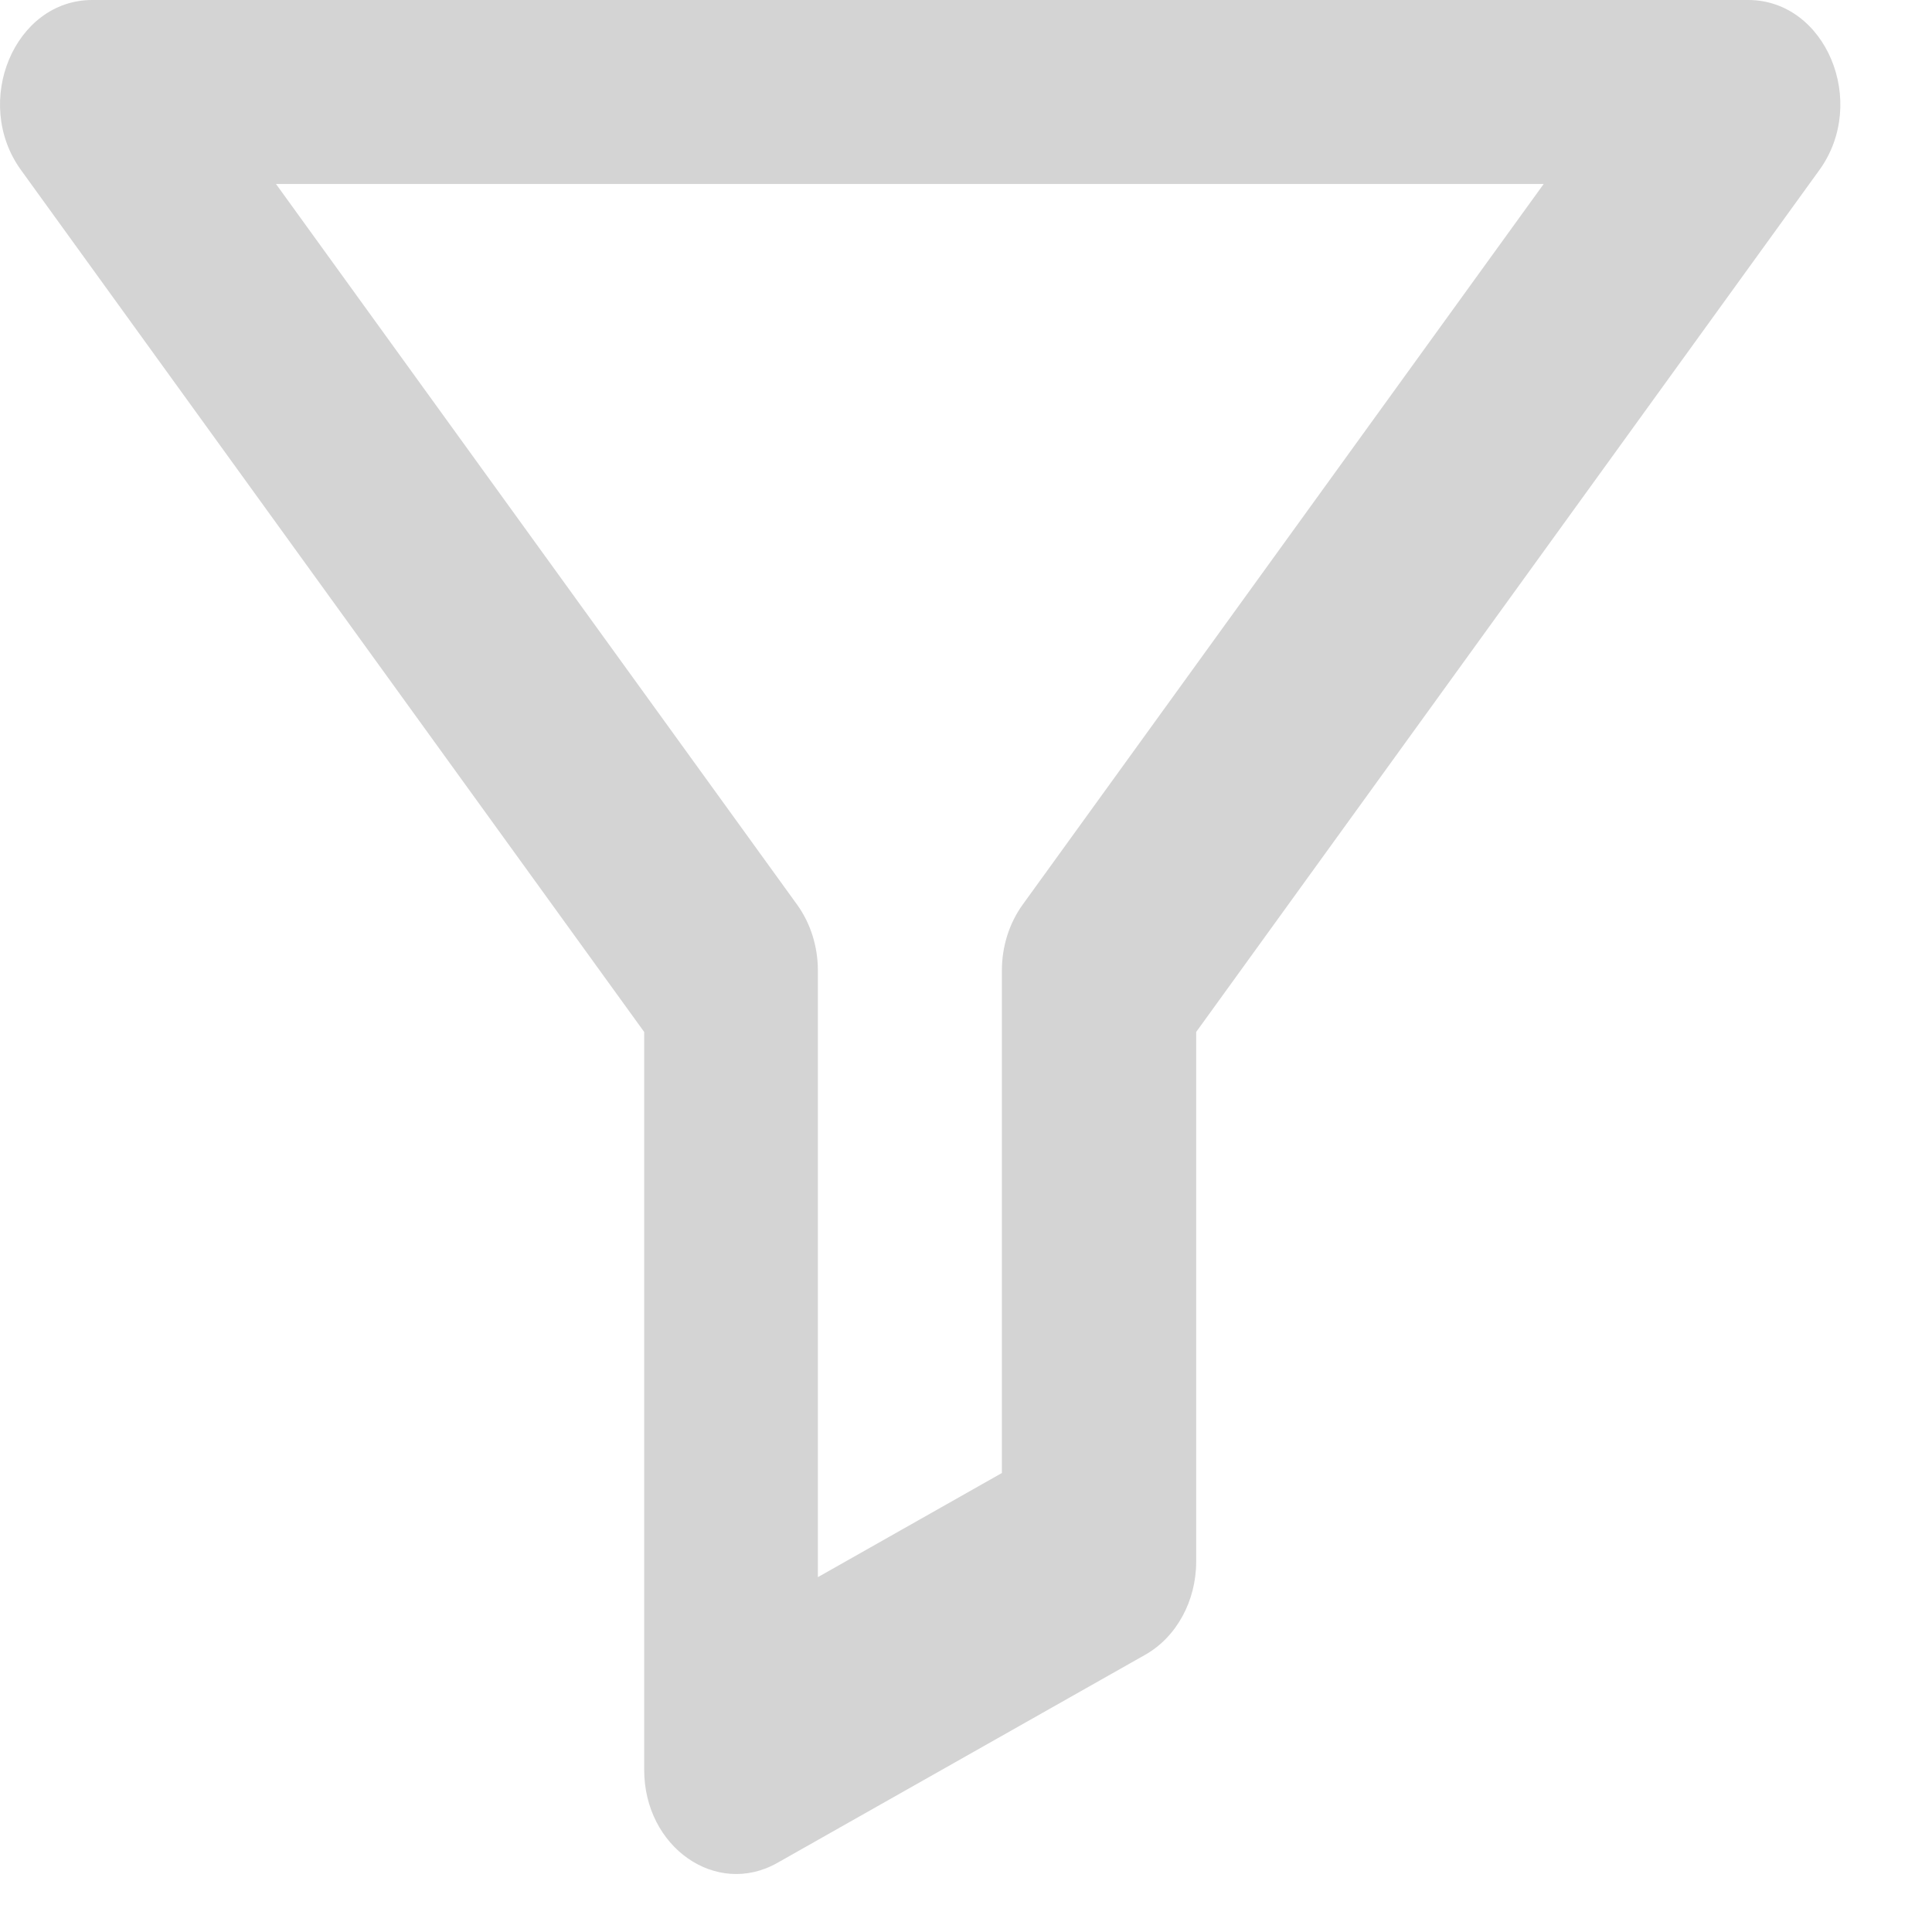 <svg width="21" height="21" viewBox="0 0 21 21" fill="none" xmlns="http://www.w3.org/2000/svg">
<path fill-rule="evenodd" clip-rule="evenodd" d="M13.002 11.217V16.974C13.002 17.402 12.788 17.794 12.449 17.986L8.449 20.249C7.784 20.625 7.002 20.078 7.002 19.237V11.217L0.228 1.848C-0.306 1.109 0.158 0 1.002 0H19.002C19.846 0 20.31 1.109 19.776 1.848L13.002 11.217ZM10.89 16.011V10.55C10.89 10.288 10.97 10.035 11.116 9.833L16.779 2H3L8.664 9.833C8.81 10.035 8.89 10.288 8.89 10.55V17.143L10.89 16.011Z" fill="#D4D4D4"/>
</svg>
